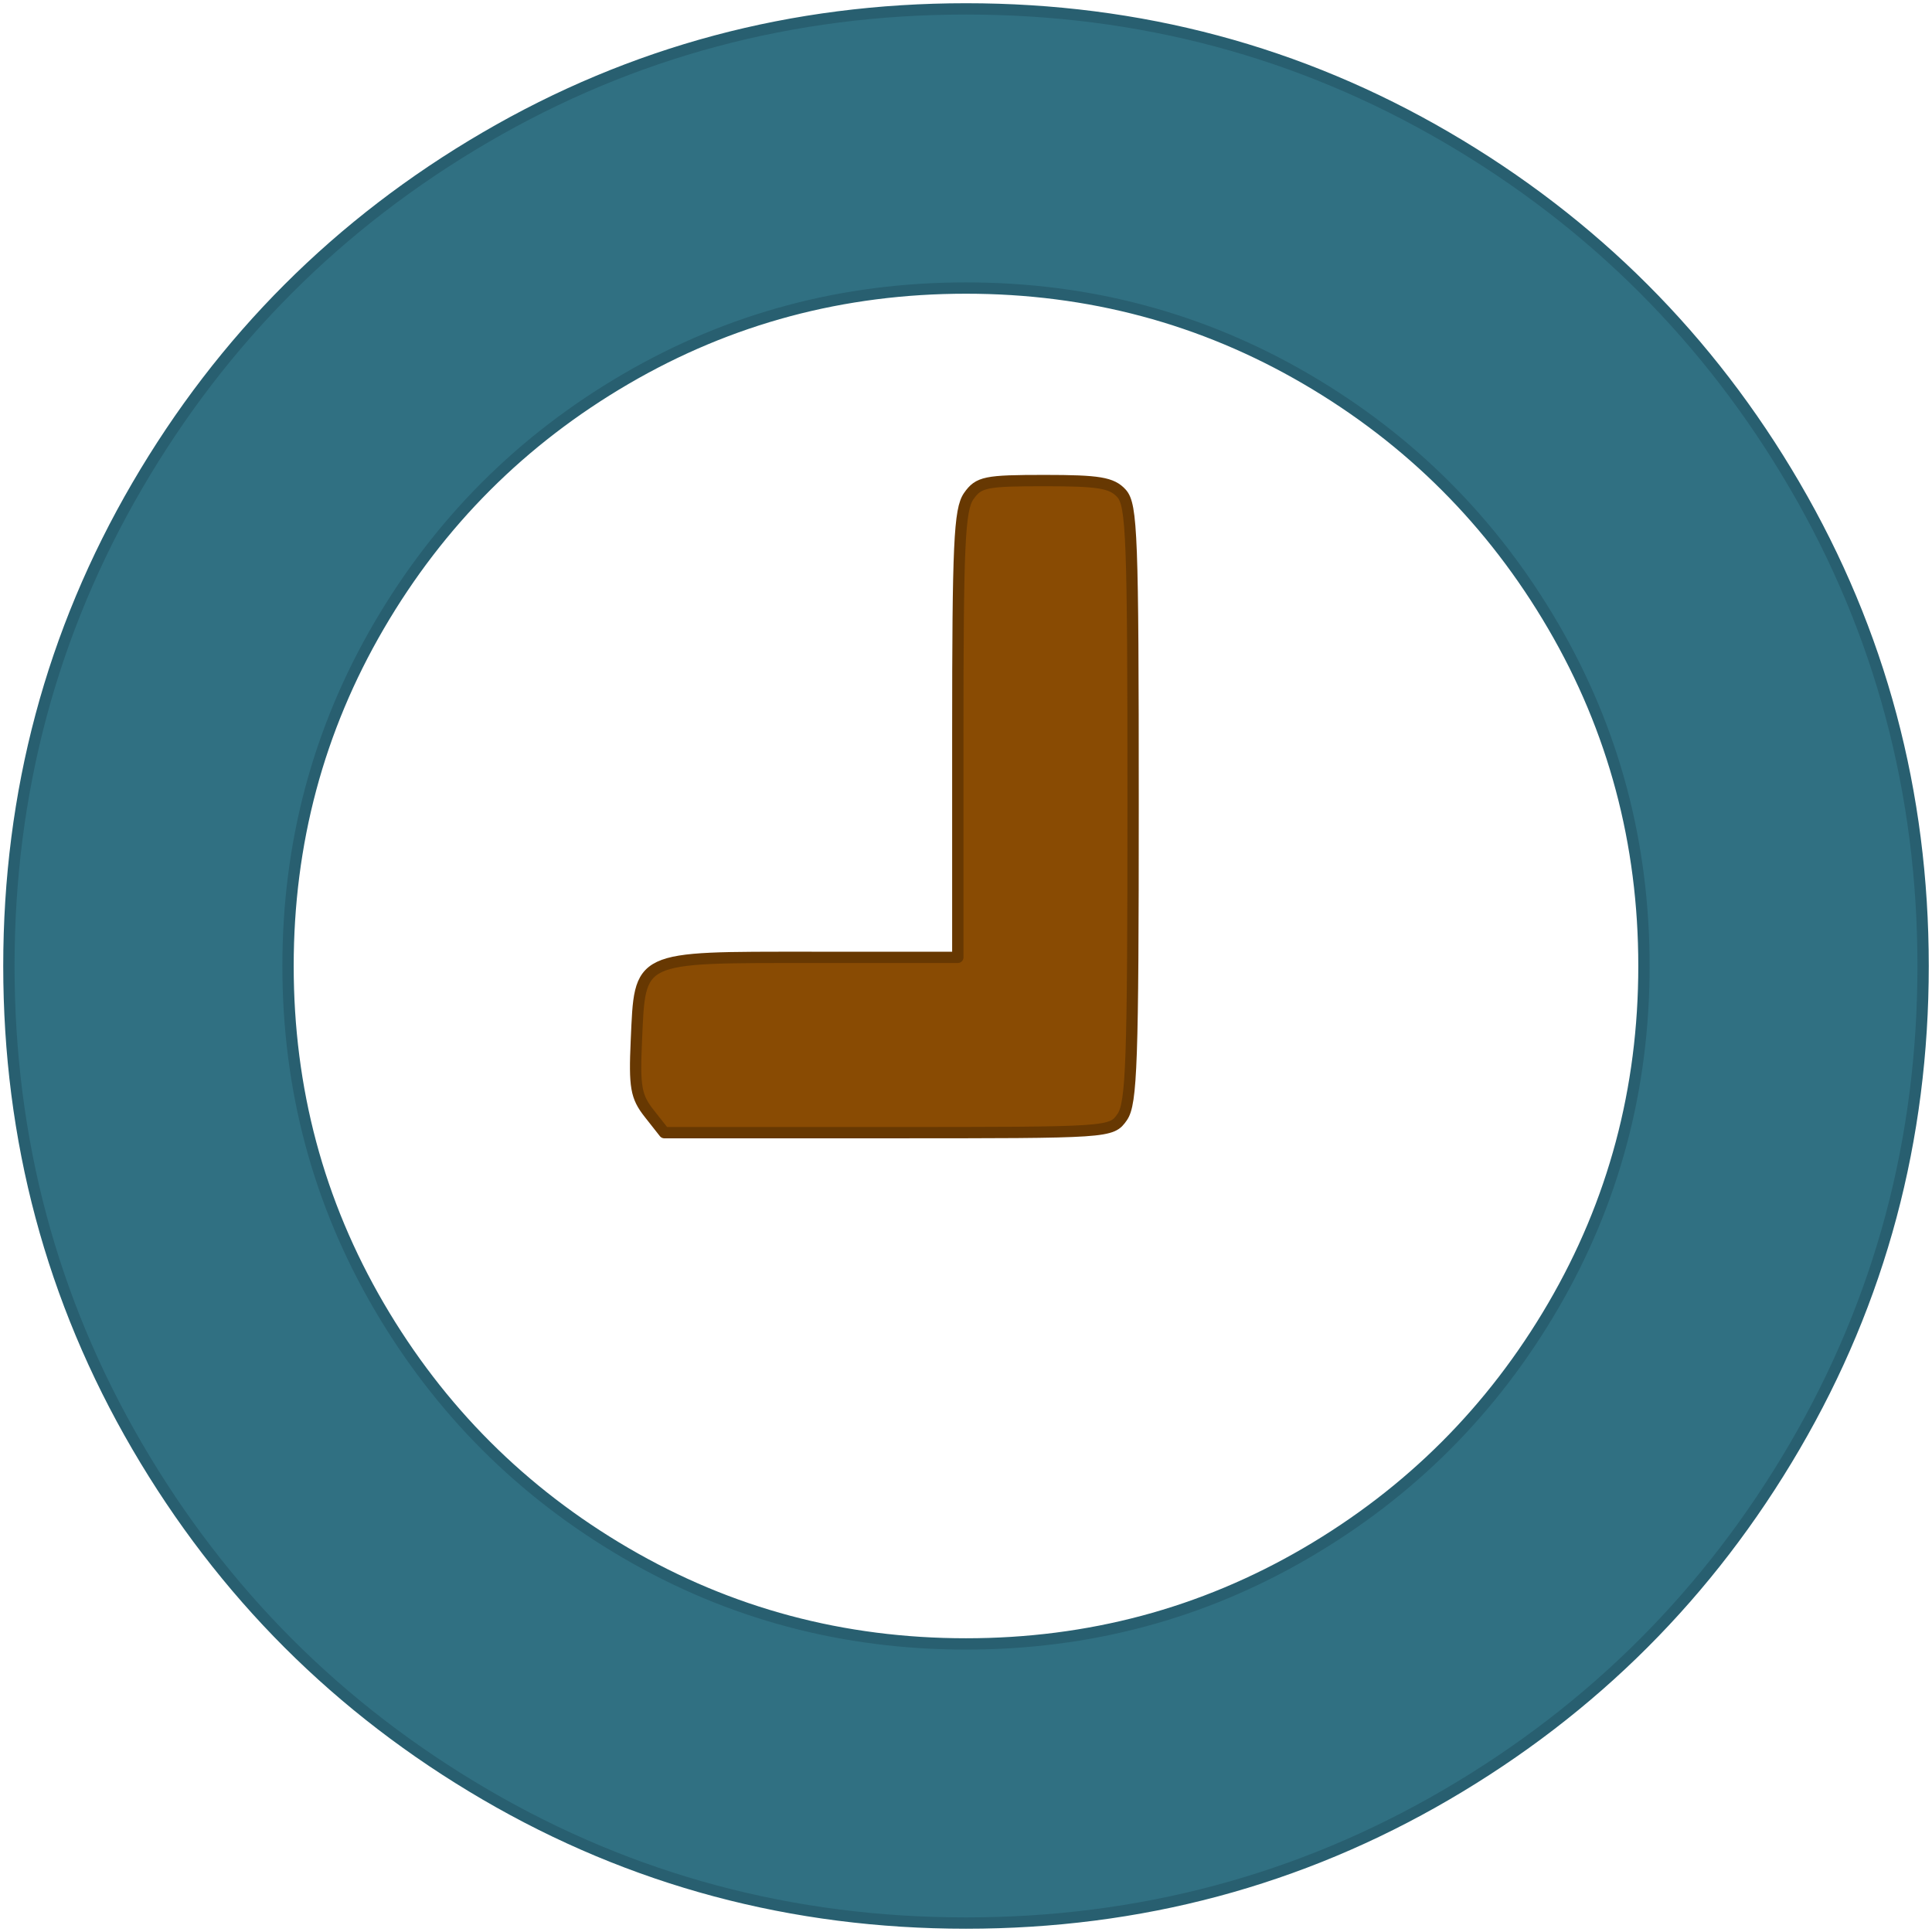 <svg xmlns="http://www.w3.org/2000/svg" width="512" height="512"><g stroke-width="3"><path d="M475.634 128.68c-22.682-38.858-53.45-69.625-92.3-92.307S302.03 2.356 256.008 2.356s-88.46 11.337-127.32 34.017-69.63 53.445-92.3 92.307S2.357 209.986 2.357 256s11.34 88.45 34.017 127.317c22.68 38.86 53.448 69.625 92.3 92.3 38.864 22.678 81.302 34.017 127.32 34.017s88.46-11.34 127.32-34.017 69.625-53.45 92.305-92.3S509.643 302.015 509.643 256s-11.336-88.46-34.008-127.32zM411.56 346.16c-16.072 27.52-37.868 49.325-65.4 65.397s-57.574 24.1-90.165 24.1c-32.583 0-62.638-8.028-90.163-24.1s-49.317-37.876-65.4-65.397-24.1-57.575-24.1-90.16 8.038-62.642 24.1-90.163 37.87-49.32 65.4-65.393 57.575-24.107 90.163-24.107 62.644 8.034 90.165 24.107 49.318 37.872 65.4 65.393 24.105 57.575 24.105 90.163-8.032 62.64-24.105 90.16zM287.712 129.175h-21.14c-3.087 0-5.614.994-7.6 2.973-1.973 1.982-2.967 4.512-2.967 7.595V256h-73.98c-3.085 0-5.614 1-7.597 2.966s-2.97 4.513-2.97 7.6v21.136c0 3.084 1 5.617 2.97 7.597s4.517 2.968 7.597 2.968h105.692c3.08 0 5.614-1 7.6-2.968s2.976-4.513 2.976-7.597v-147.96c0-3.08-.997-5.6-2.976-7.595s-4.5-2.973-7.595-2.973z" stroke="#285f70" fill="#307082"/><path d="M172.03 295.056c-3.494-4.437-3.94-6.982-3.382-19.322 1.022-22.606-.207-22.023 46.446-22.023h38.734v-59.05c0-50.436.422-59.65 2.893-63.178 2.636-3.764 4.423-4.13 20.152-4.13 14.36 0 17.776.57 20.335 3.398 2.76 3.05 3.075 11.487 3.075 82.276 0 68.383-.385 79.427-2.893 83.008-2.886 4.12-3.023 4.13-62.115 4.13h-59.222z" fill="#894b03" stroke="#673802" stroke-linejoin="round"/></g></svg>